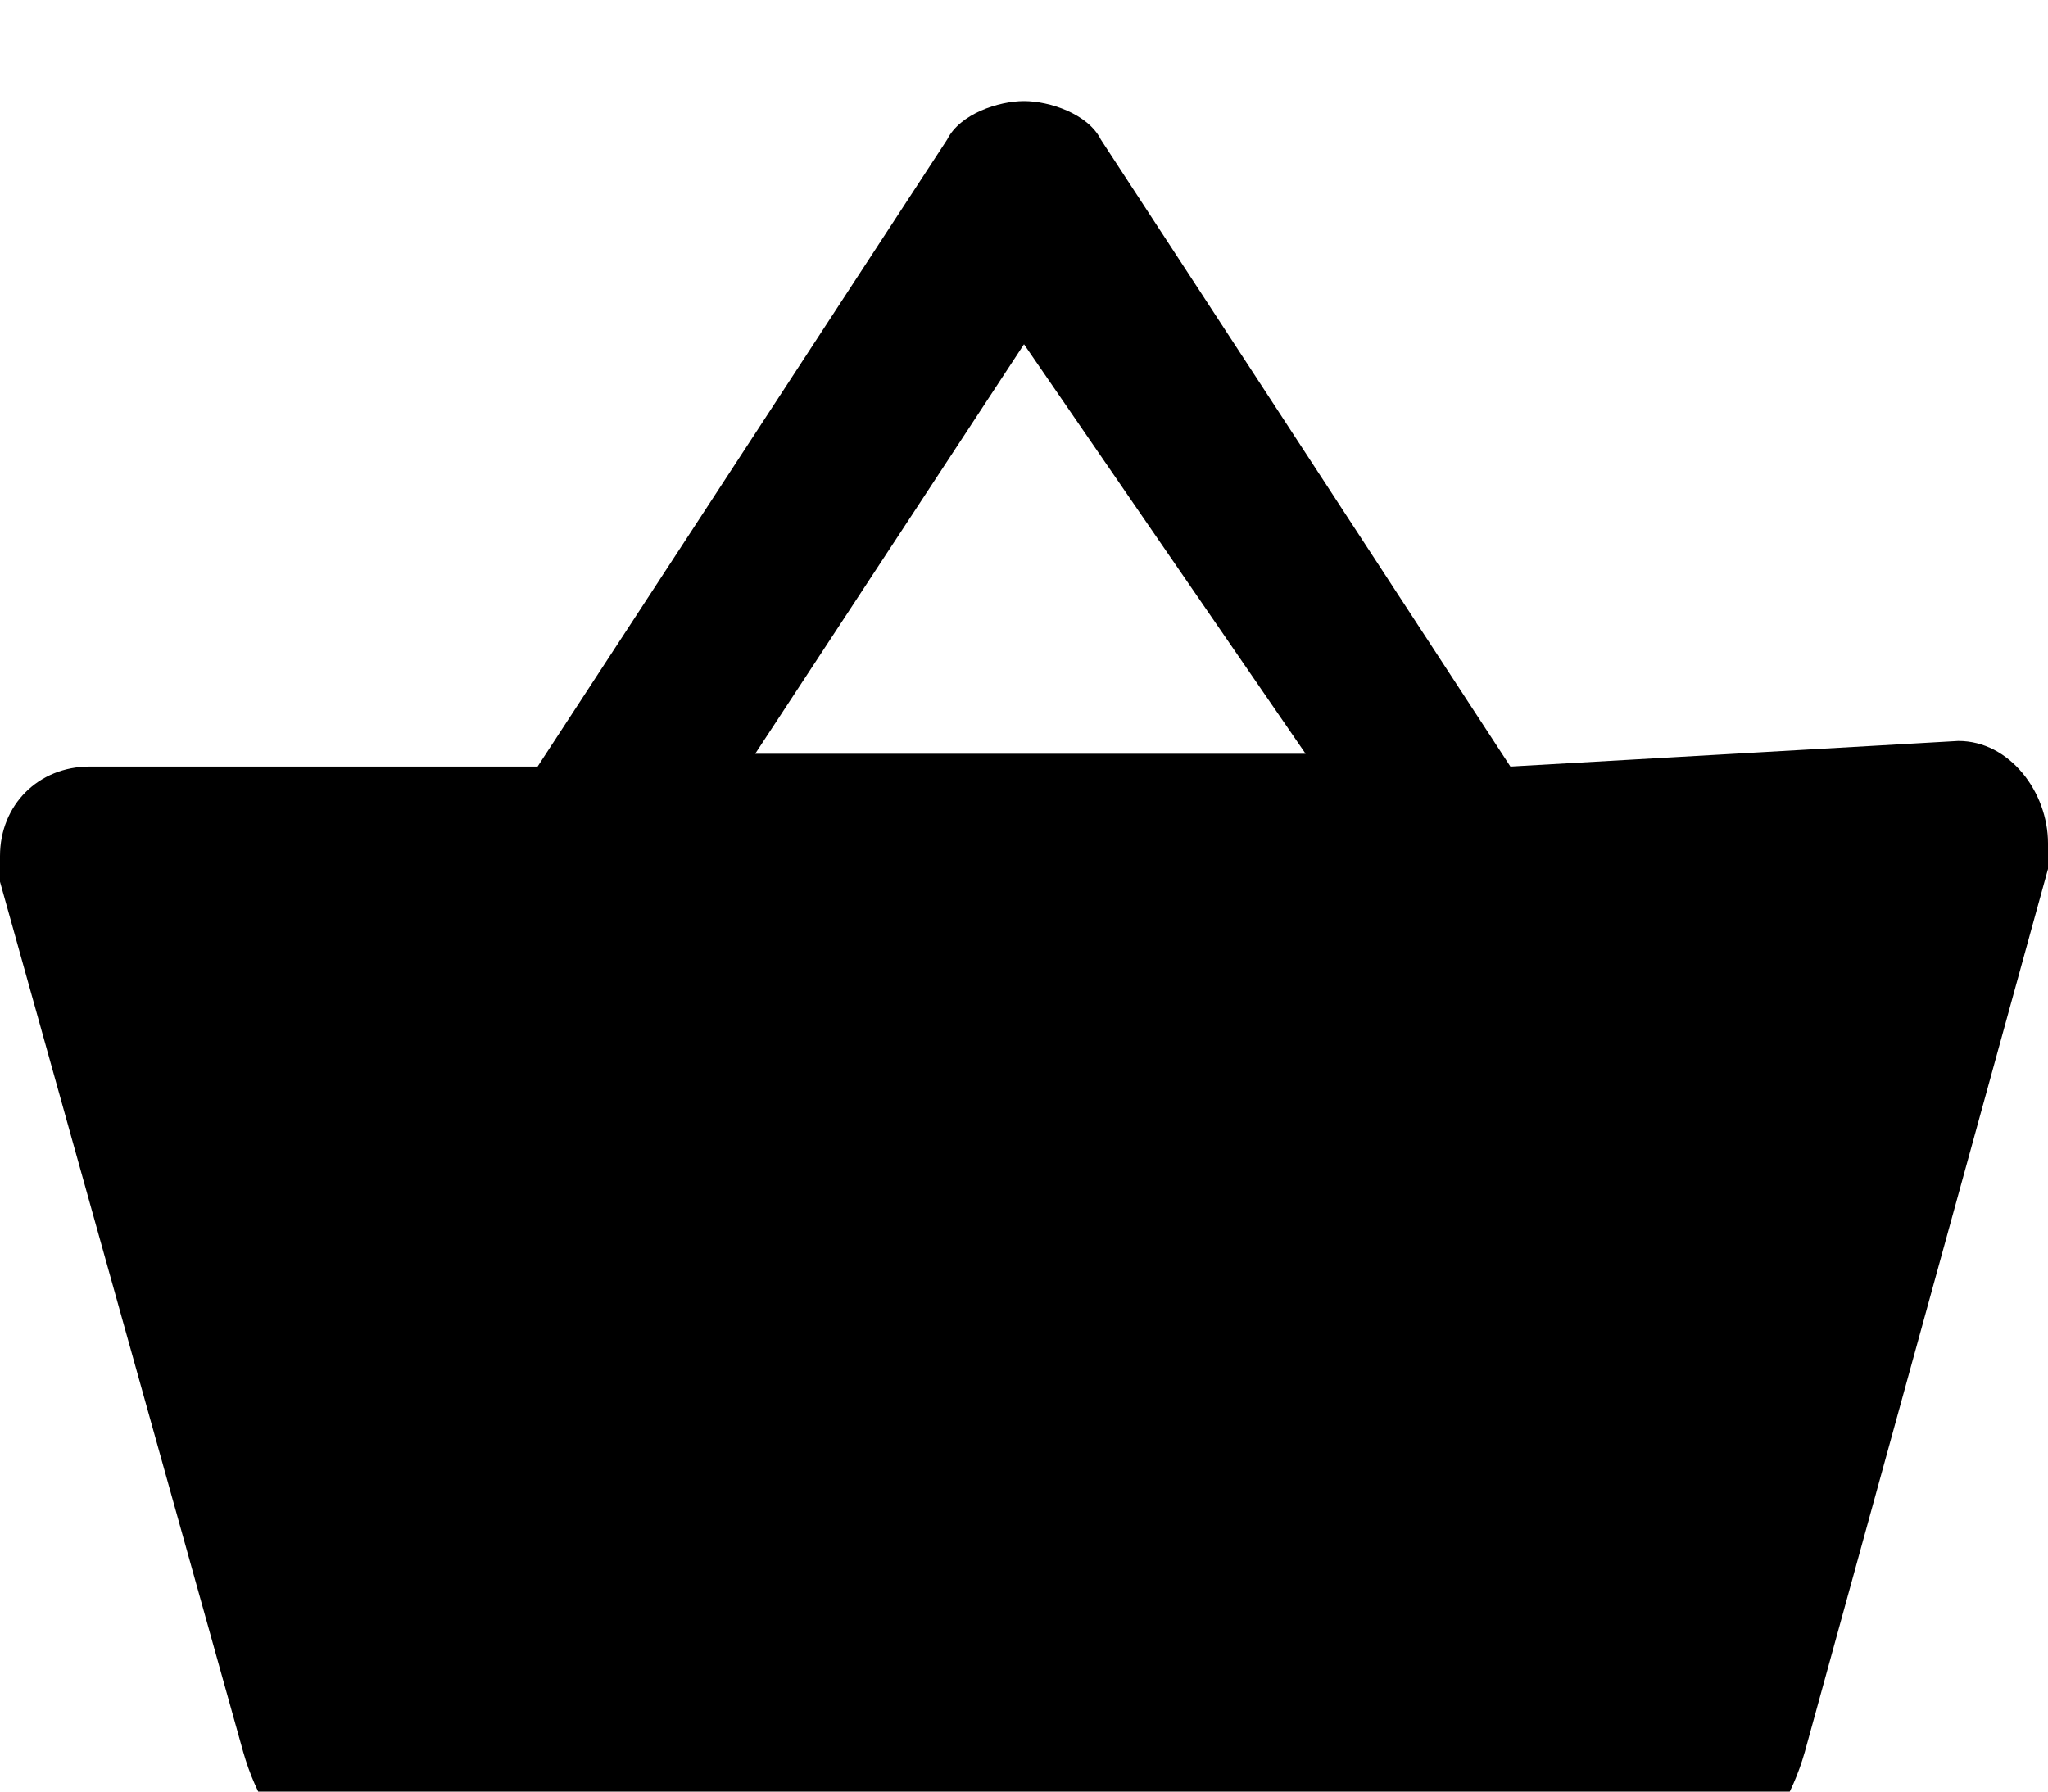 <svg xmlns="http://www.w3.org/2000/svg" width="16" height="14" fill="none" viewBox="0 0 16 14"><g clip-path="url(#a)"><path fill="#000" d="m15.3 5.79-3.5.2-3.2-4.9c-.1-.2-.4-.3-.6-.3-.2 0-.5.1-.6.3l-3.2 4.9H.7c-.4 0-.7.3-.7.7v.2l1.9 6.8c.2.7.7 1.1 1.4 1.1h9.4c.7 0 1.2-.4 1.4-1.1l1.9-6.9v-.2c0-.4-.3-.8-.7-.8ZM8 2.69l2.2 3.2H5.9L8 2.69Z"/></g><defs><clipPath id="a"><path fill="#fff" d="M0 .79h16v14H0z"/></clipPath></defs></svg>
